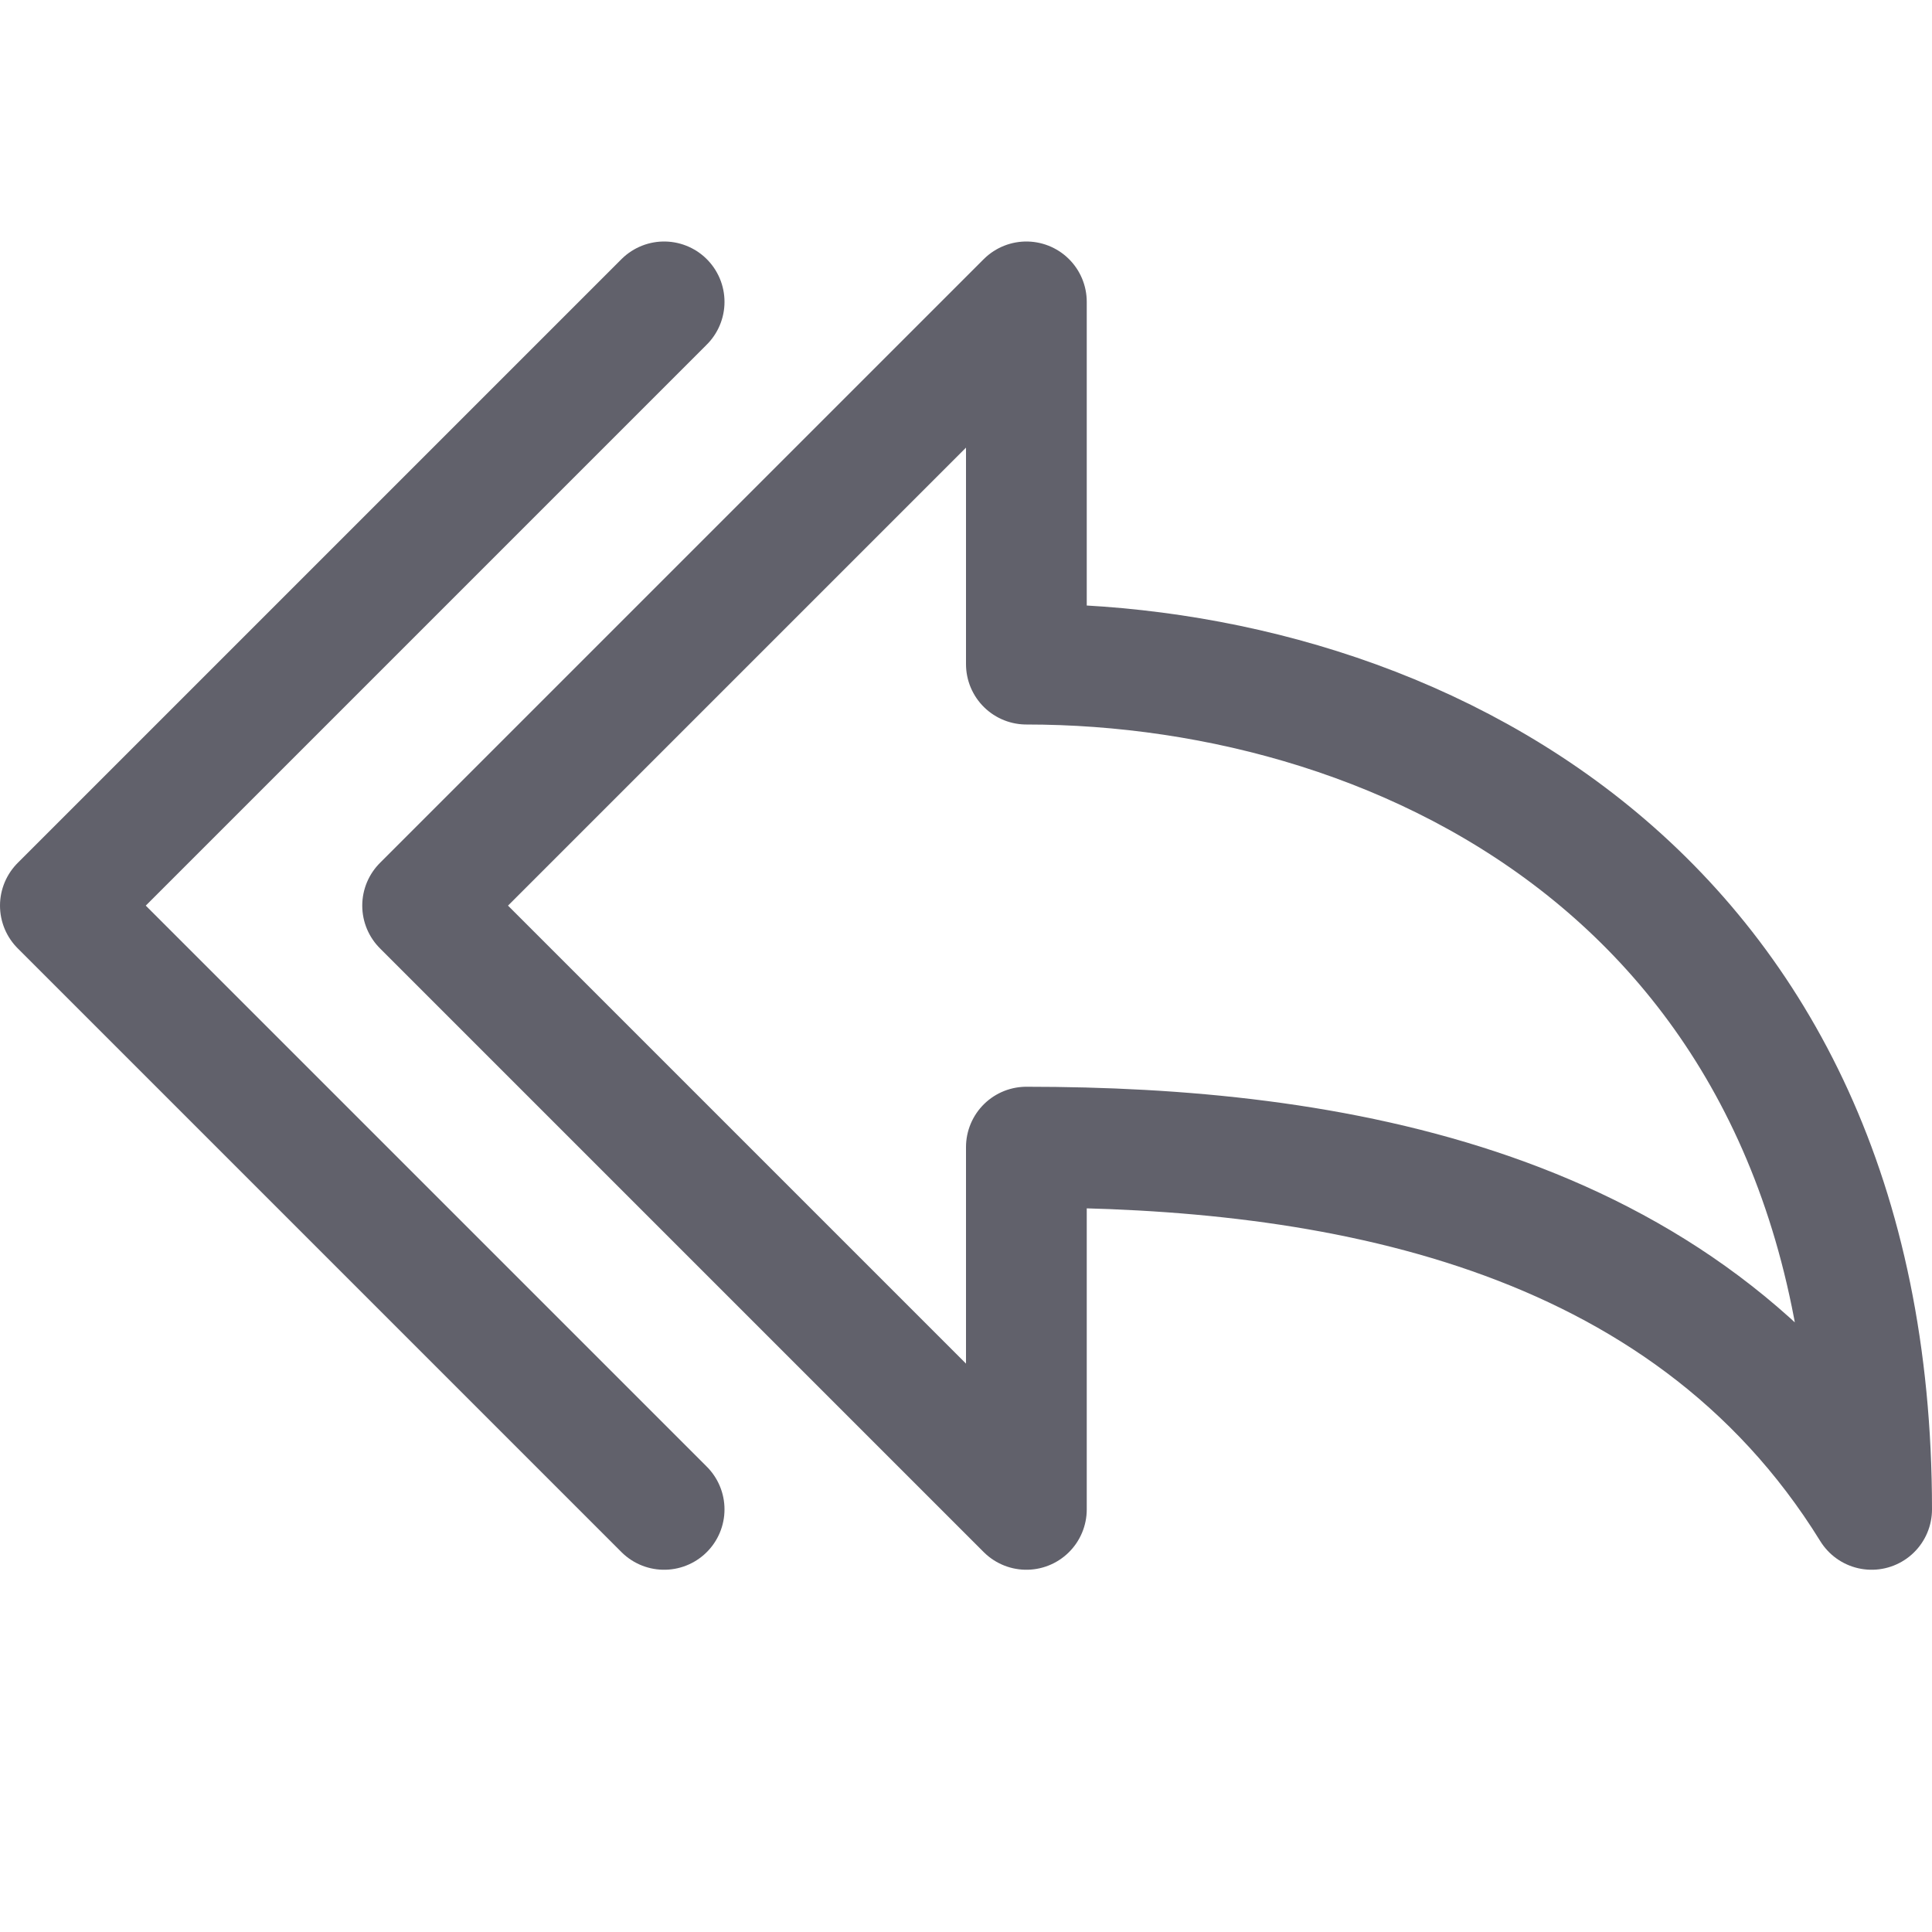 <svg xmlns="http://www.w3.org/2000/svg" height="24" width="24" viewBox="0 0 16 16"><g fill="#61616b" class="nc-icon-wrapper"><path fill="none" stroke="#61616b" stroke-linecap="round" stroke-linejoin="round" d="M3.5,7.5l5-5v3 c3.156,0,7,1.854,7,7c-1.559-2.523-4.5-3-7-3v3L3.5,7.5z"></path> <polyline fill="none" stroke="#61616b" stroke-linecap="round" stroke-linejoin="round" points="5.5,12.5 0.5,7.5 5.5,2.5 " data-color="color-2"></polyline></g></svg>